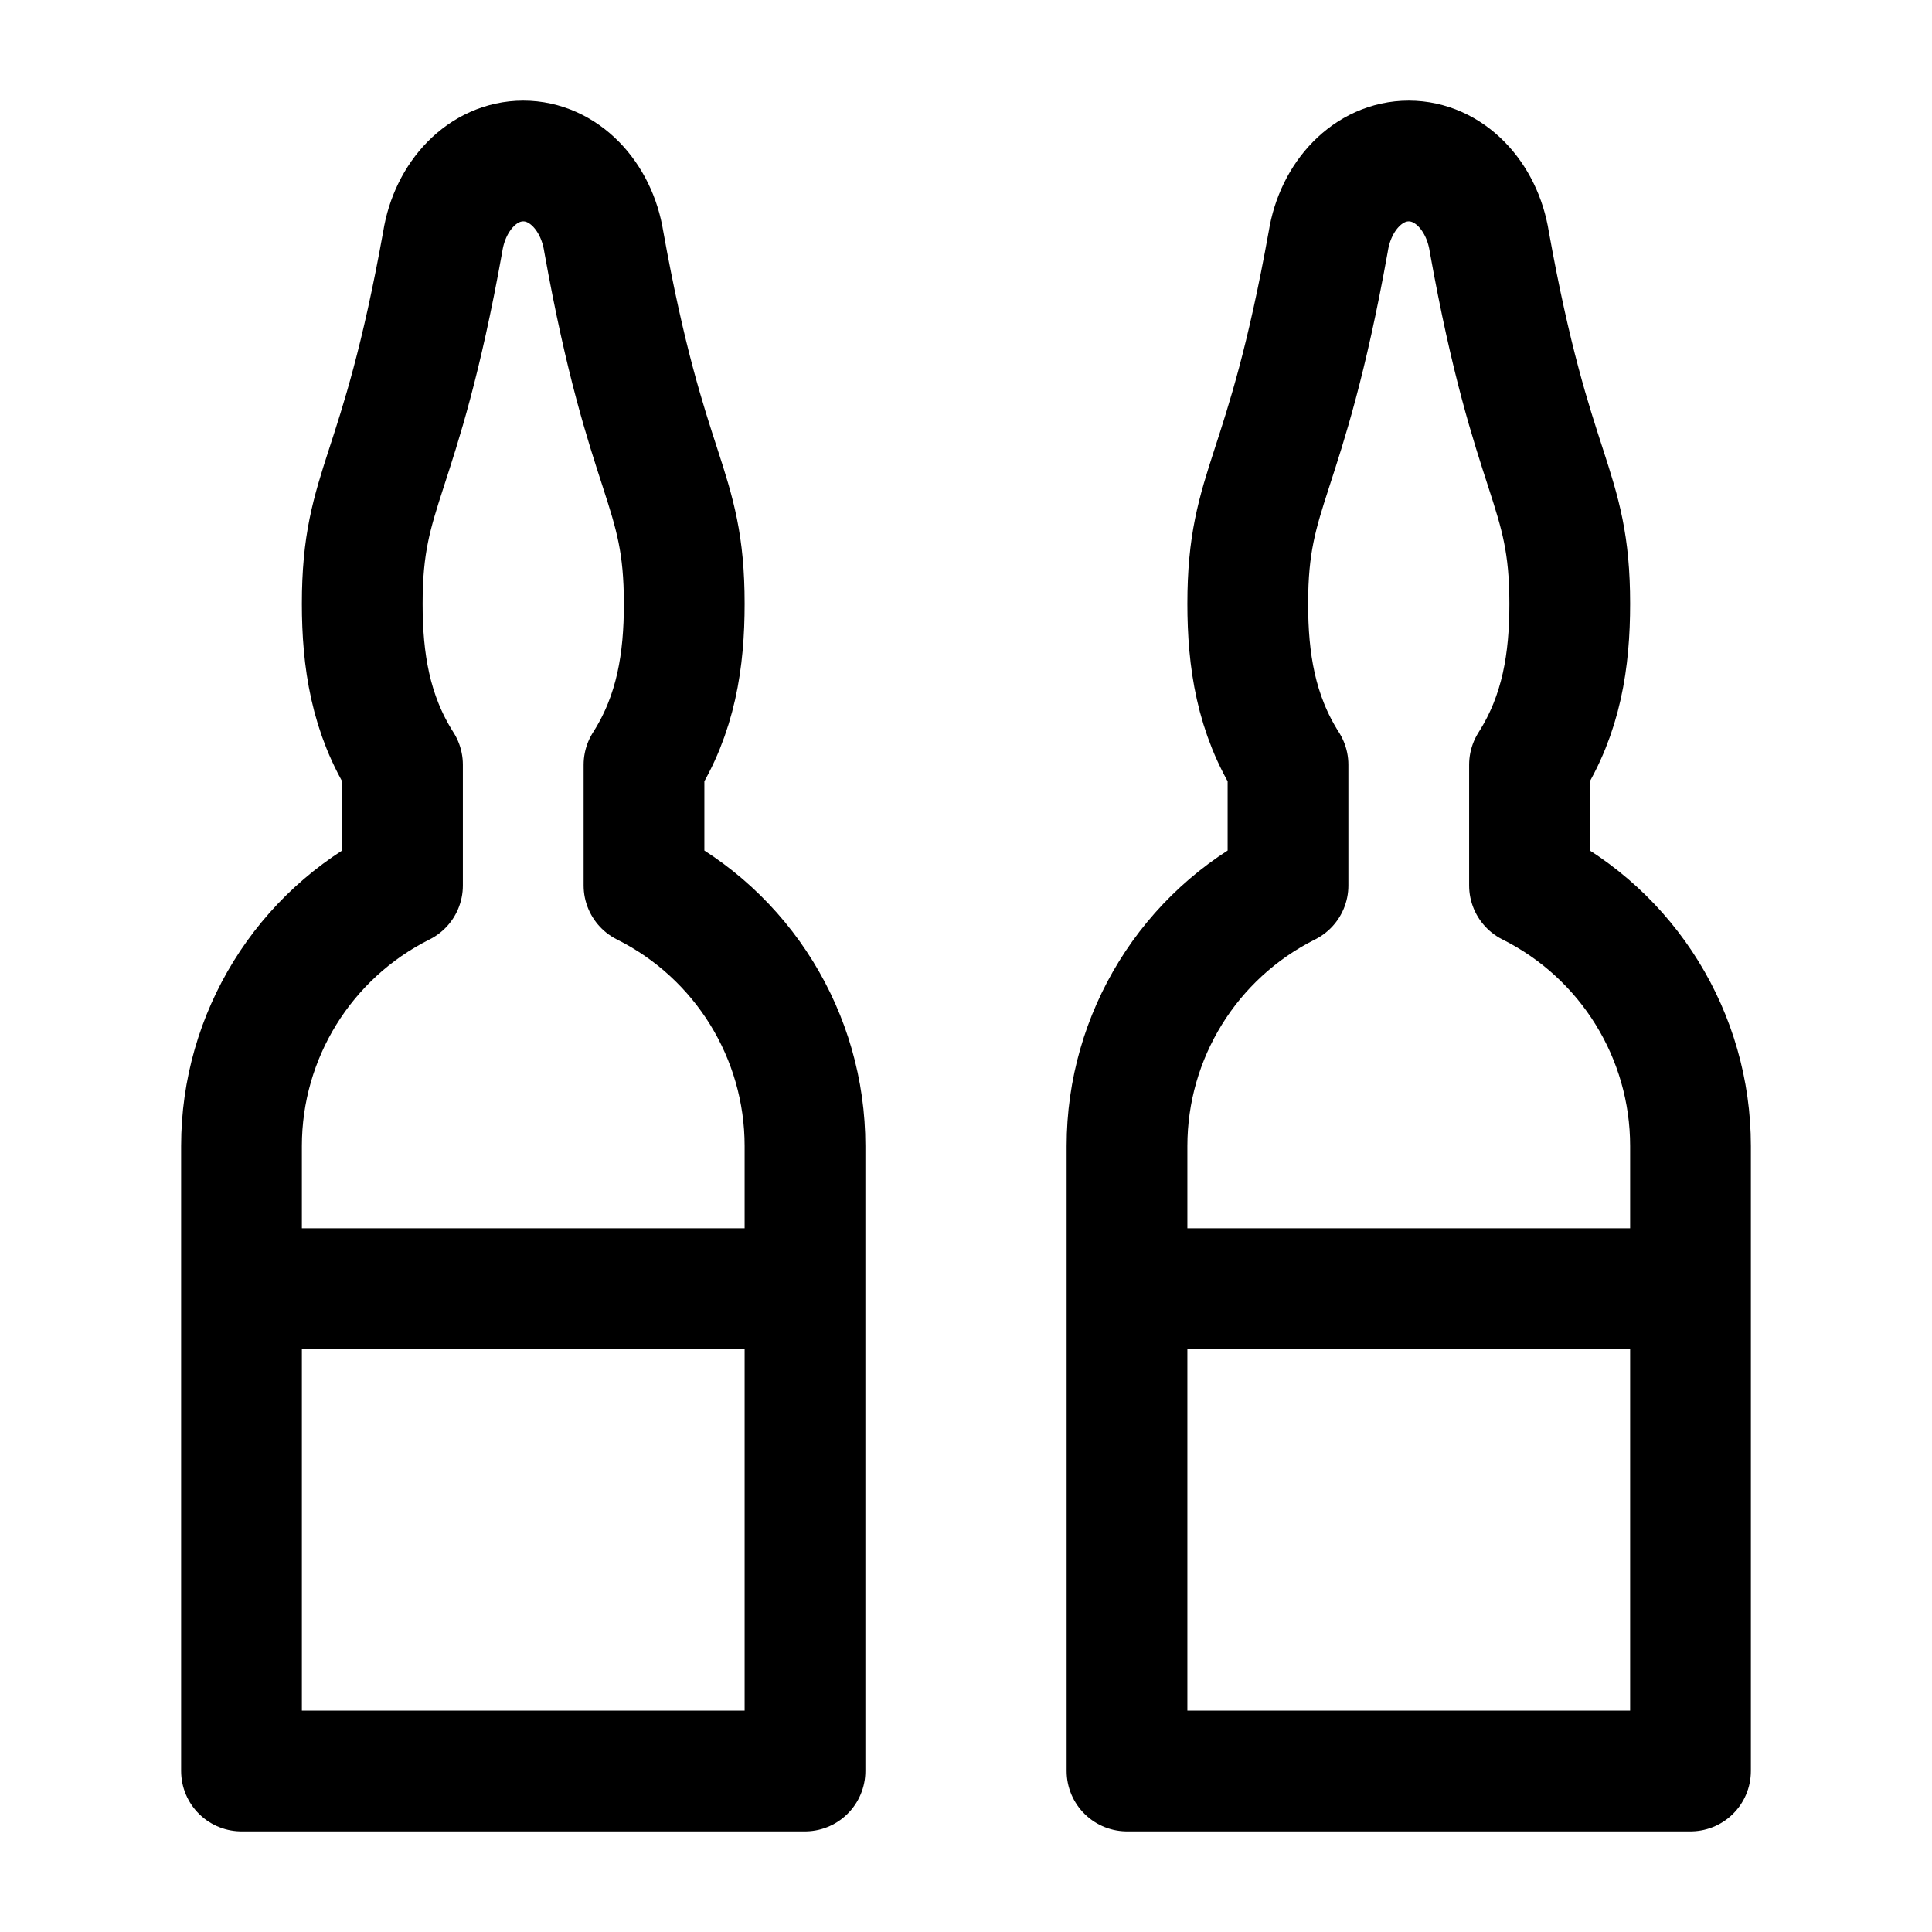 <svg width="24" height="24" viewBox="0 0 24 24" fill="none" xmlns="http://www.w3.org/2000/svg">
    <path d="M21 16.008H14" stroke="currentColor" stroke-width="1.5" stroke-linejoin="round"/>
    <path d="M10 16.008H3" stroke="currentColor" stroke-width="1.5" stroke-linejoin="round"/>
    <path d="M14 22V14.236C14 12.866 14.774 11.613 16 11V9.5C15.599 8.871 15.5 8.195 15.5 7.5C15.5 6.016 15.962 6 16.5 3C16.59 2.431 17 2 17.5 2C18 2 18.41 2.431 18.5 3C19.038 6 19.5 6.016 19.5 7.5C19.5 8.195 19.401 8.871 19 9.5V11C20.226 11.613 21 12.866 21 14.236V22H14Z" stroke="currentColor" stroke-width="1.5" stroke-linecap="round" stroke-linejoin="round"/>
    <path d="M3 22V14.236C3 12.866 3.774 11.613 5 11V9.5C4.599 8.871 4.5 8.195 4.5 7.5C4.5 6.016 4.962 6 5.5 3C5.59 2.431 6 2 6.5 2C7 2 7.41 2.431 7.5 3C8.038 6 8.5 6.016 8.5 7.5C8.5 8.195 8.401 8.871 8 9.5V11C9.226 11.613 10 12.866 10 14.236V22H3Z" stroke="currentColor" stroke-width="1.5" stroke-linecap="round" stroke-linejoin="round"/>
</svg>
